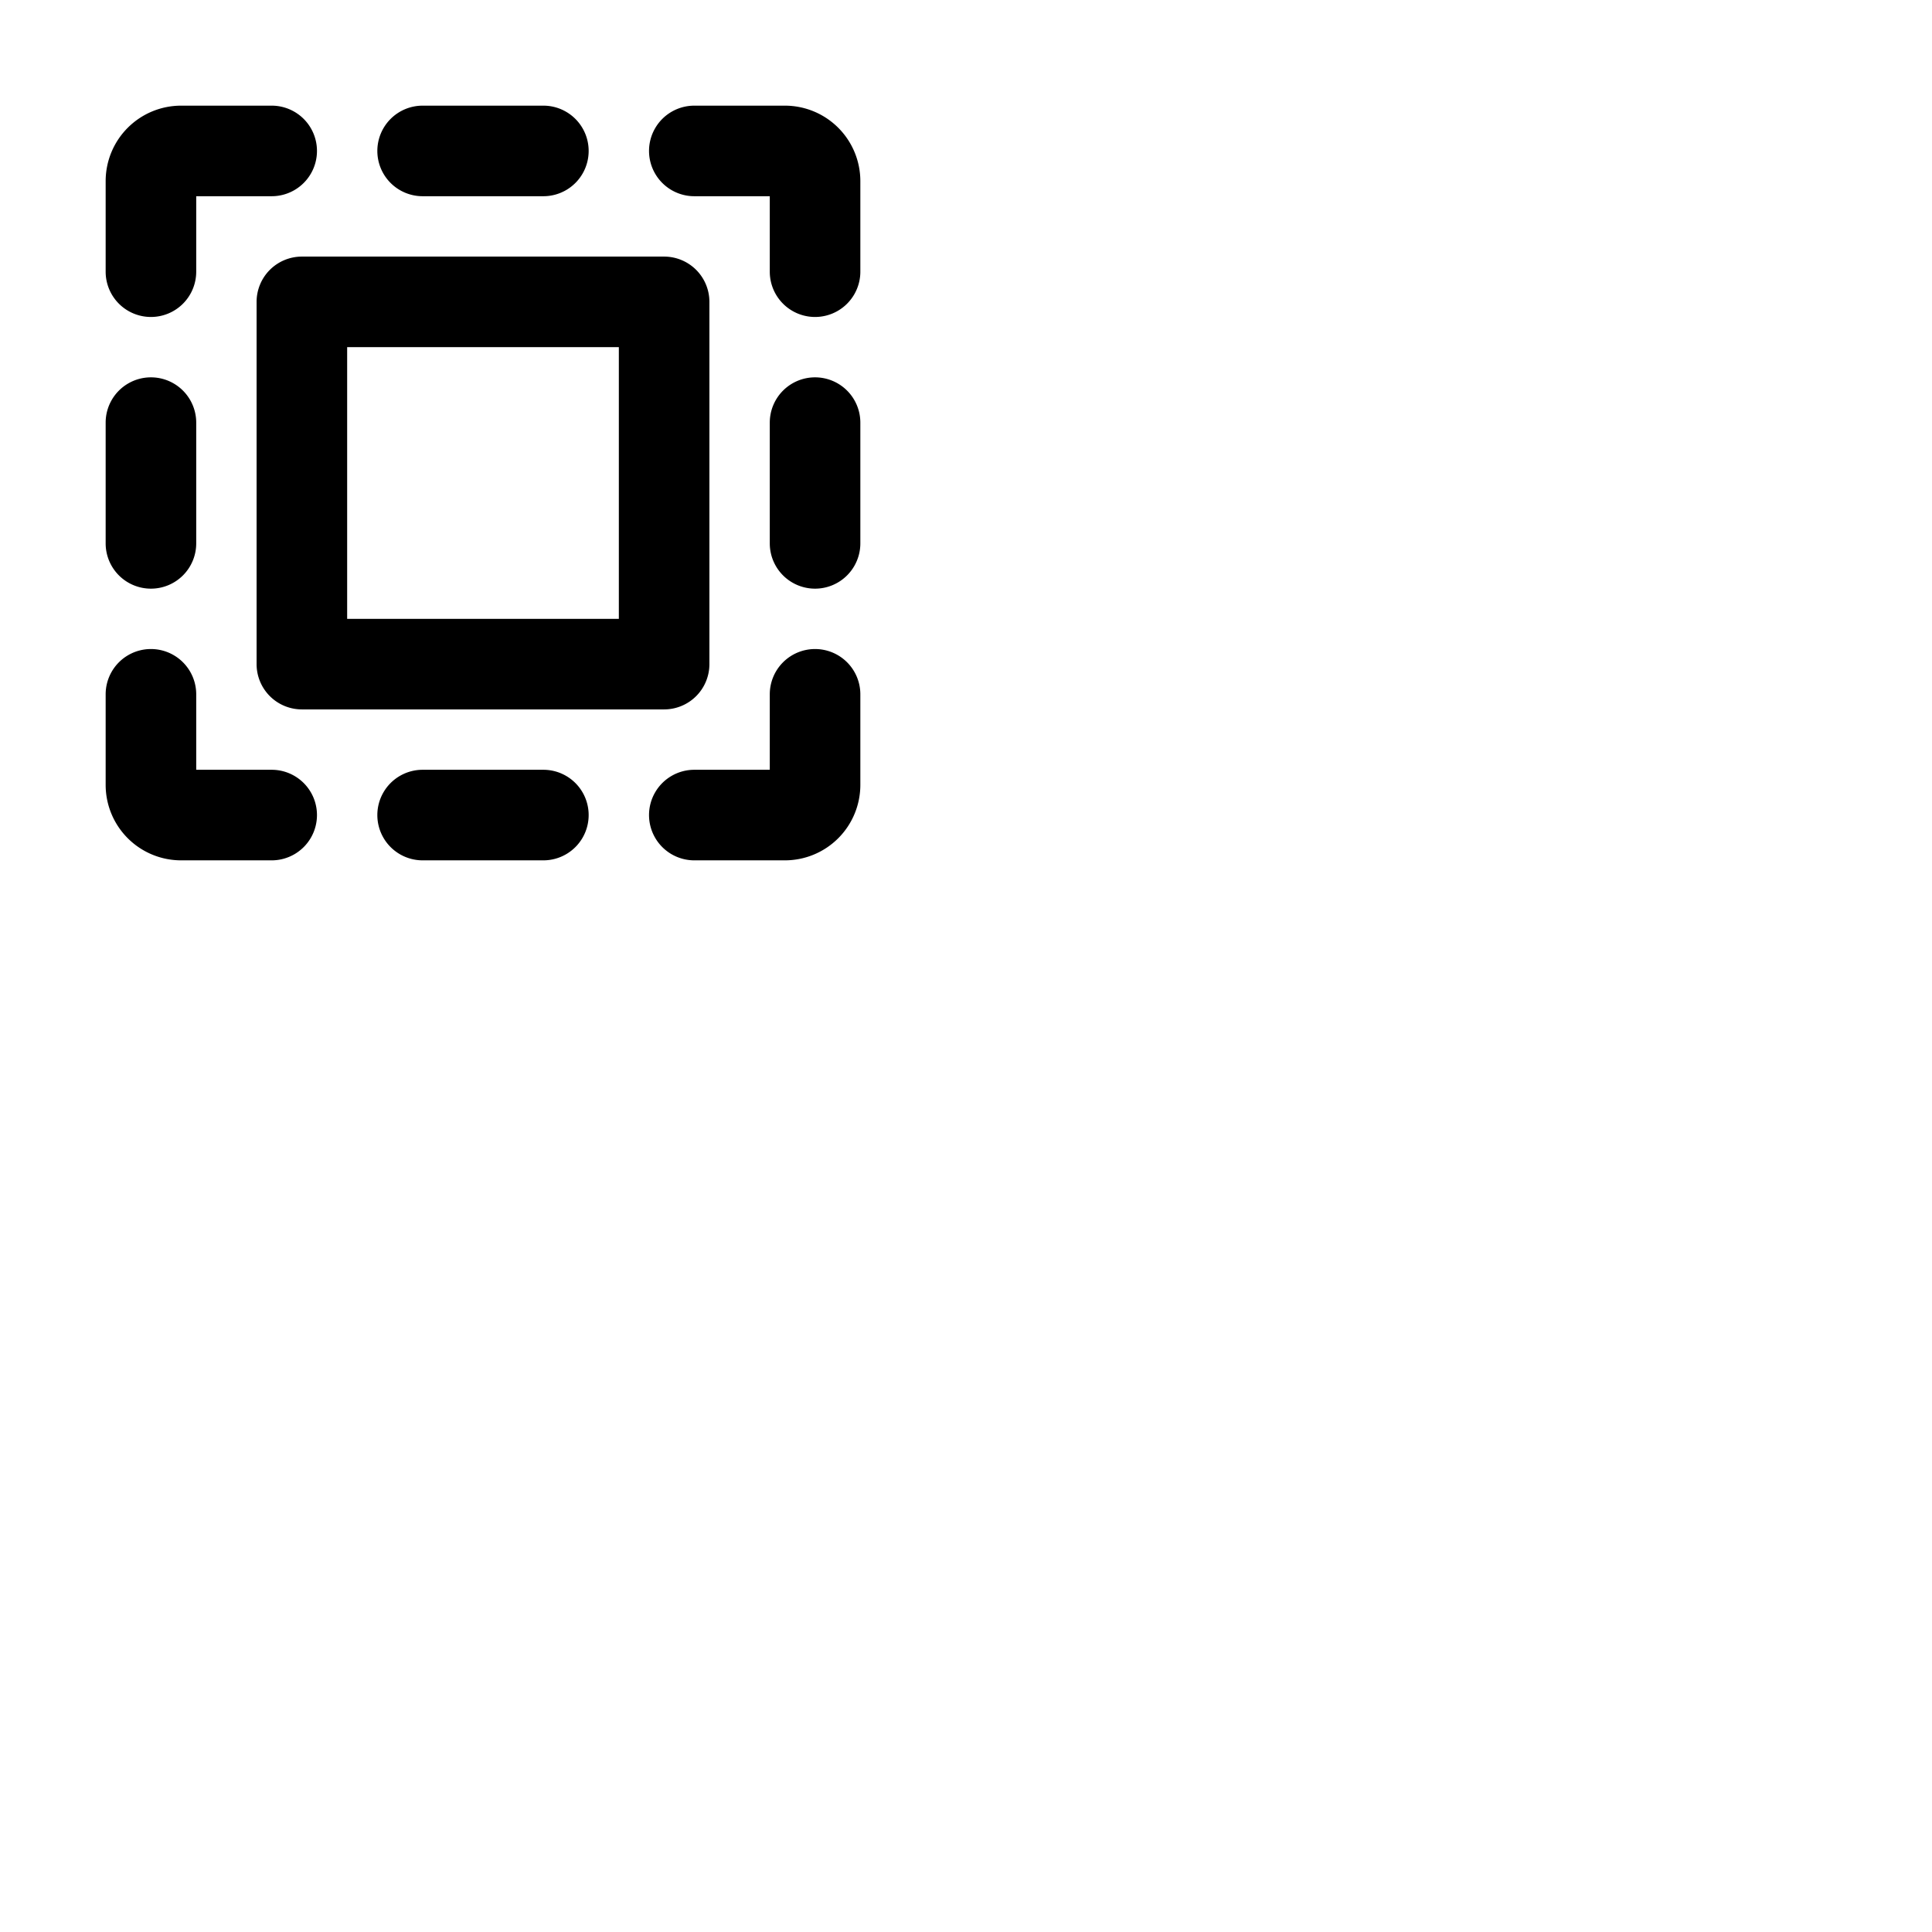 <svg xmlns="http://www.w3.org/2000/svg" version="1.1" viewBox="0 0 512 512" fill="currentColor"><path fill="currentColor" d="M100 40a12 12 0 0 1 12-12h32a12 12 0 0 1 0 24h-32a12 12 0 0 1-12-12m44 164h-32a12 12 0 0 0 0 24h32a12 12 0 0 0 0-24m64-176h-24a12 12 0 0 0 0 24h20v20a12 12 0 0 0 24 0V48a20 20 0 0 0-20-20m8 72a12 12 0 0 0-12 12v32a12 12 0 0 0 24 0v-32a12 12 0 0 0-12-12m0 72a12 12 0 0 0-12 12v20h-20a12 12 0 0 0 0 24h24a20 20 0 0 0 20-20v-24a12 12 0 0 0-12-12M40 156a12 12 0 0 0 12-12v-32a12 12 0 0 0-24 0v32a12 12 0 0 0 12 12m32 48H52v-20a12 12 0 0 0-24 0v24a20 20 0 0 0 20 20h24a12 12 0 0 0 0-24M40 84a12 12 0 0 0 12-12V52h20a12 12 0 0 0 0-24H48a20 20 0 0 0-20 20v24a12 12 0 0 0 12 12m40-16h96a12 12 0 0 1 12 12v96a12 12 0 0 1-12 12H80a12 12 0 0 1-12-12V80a12 12 0 0 1 12-12m12 96h72V92H92Z"/></svg>